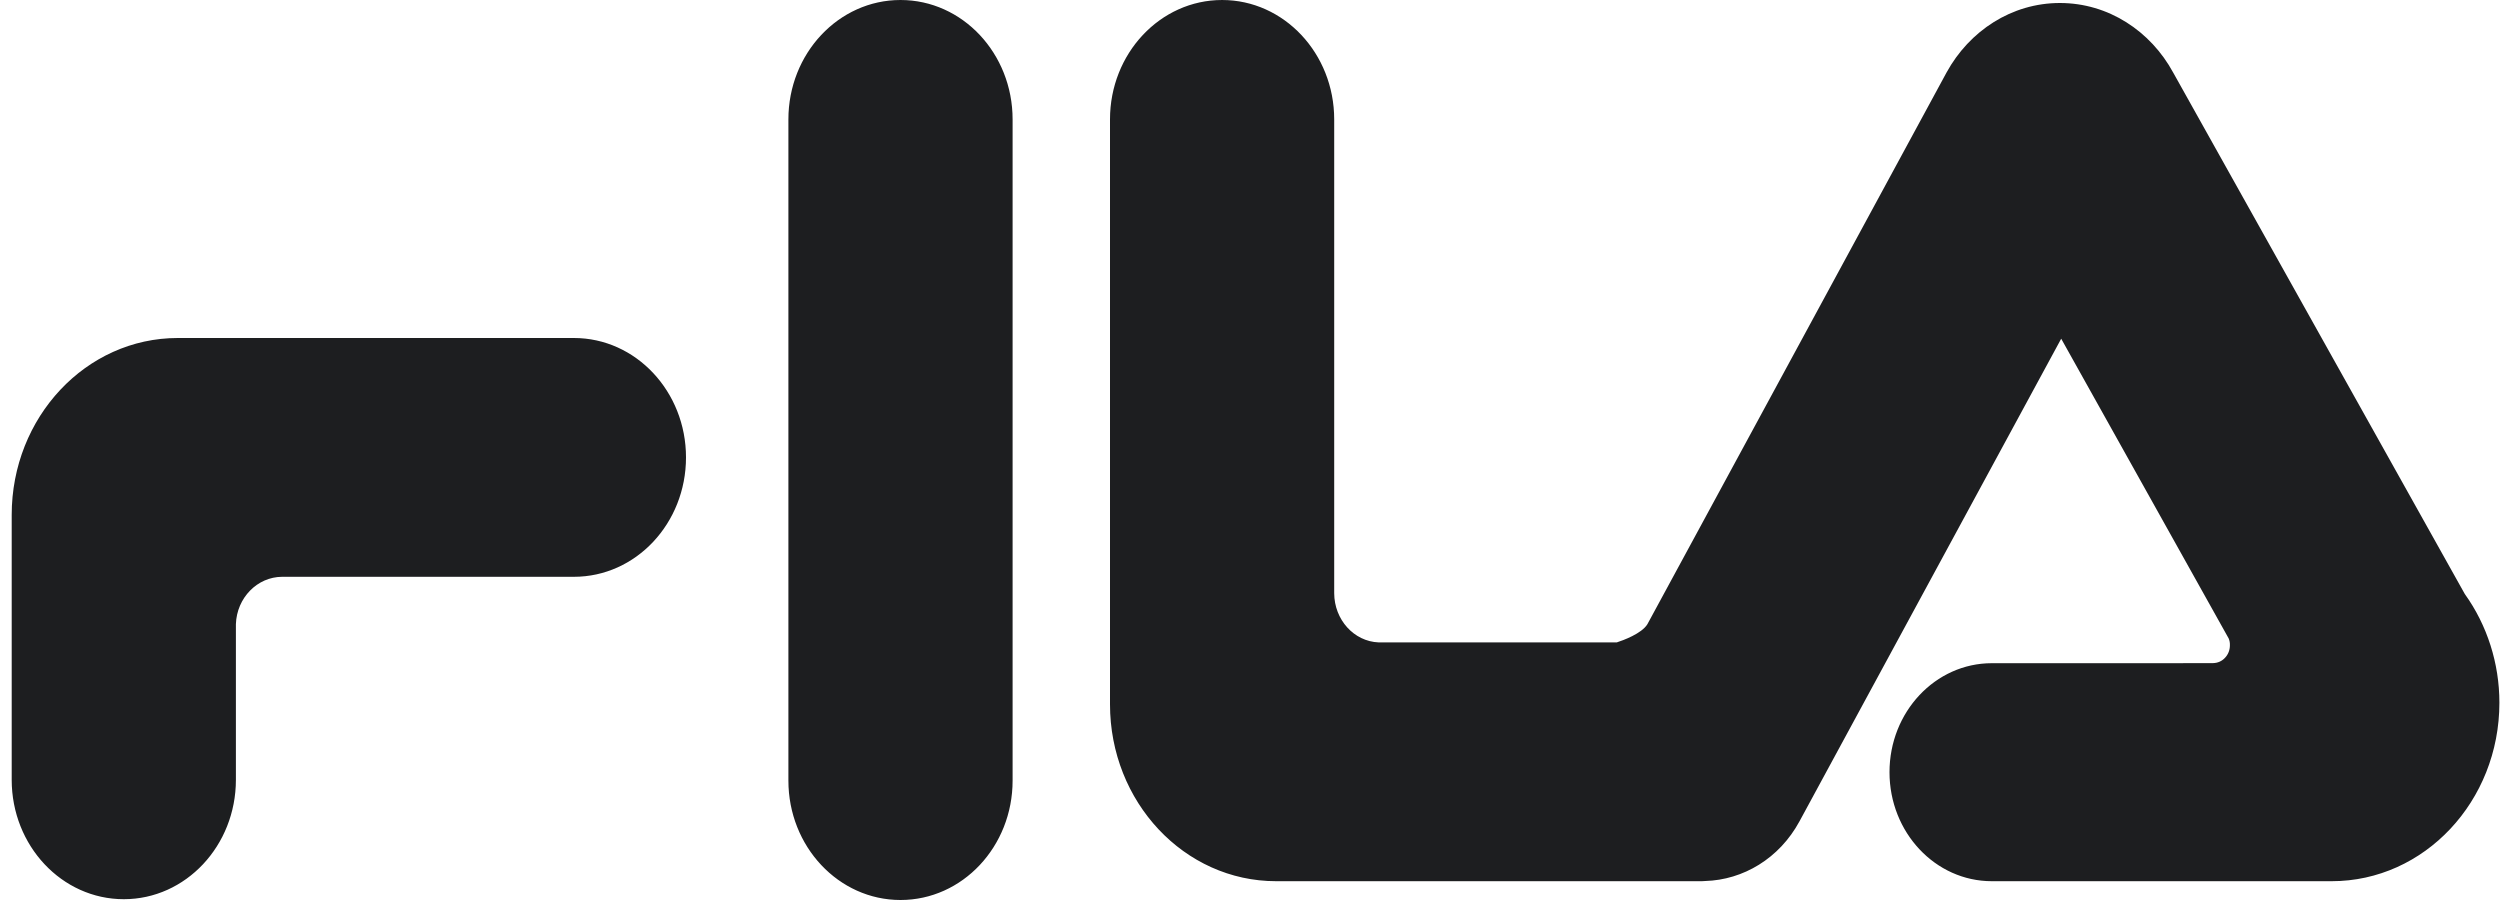 <svg width="25" height="9" viewBox="0 0 25 9" fill="none" xmlns="http://www.w3.org/2000/svg">
<path d="M5.739 3.38C6.358 3.38 6.86 3.915 6.86 4.574C6.86 5.234 6.358 5.768 5.739 5.768H2.821C2.572 5.769 2.368 5.979 2.359 6.241V7.798C2.359 8.457 1.857 8.992 1.238 8.992C0.619 8.992 0.117 8.457 0.117 7.798V5.149C0.117 4.172 0.86 3.38 1.778 3.38H5.739V3.38ZM7.884 1.194C7.884 0.535 8.386 -1.52588e-05 9.005 -1.52588e-05C9.625 -1.52588e-05 10.126 0.535 10.126 1.194V7.806C10.126 8.465 9.625 9 9.005 9C8.386 9 7.884 8.465 7.884 7.806V1.194ZM21.682 6.632L22.132 6.631C22.177 6.63 22.219 6.612 22.25 6.578C22.282 6.545 22.299 6.5 22.299 6.453C22.3 6.43 22.296 6.406 22.287 6.385L20.612 3.387L17.995 8.213C17.793 8.586 17.43 8.799 17.053 8.81C17.042 8.811 17.031 8.812 17.019 8.812H12.761C11.843 8.812 11.1 8.02 11.1 7.043V1.194C11.1 0.535 11.602 2.7714e-05 12.221 2.7714e-05C12.84 2.7714e-05 13.342 0.535 13.342 1.194V5.932C13.343 6.197 13.539 6.414 13.786 6.424H16.168C16.23 6.404 16.417 6.336 16.474 6.242L19.466 0.724C19.694 0.309 20.116 0.03 20.599 0.03C21.083 0.03 21.506 0.31 21.732 0.726L24.648 5.94C24.872 6.252 24.994 6.634 24.994 7.027C24.994 8.013 24.243 8.812 23.317 8.812H19.918C19.353 8.812 18.895 8.324 18.895 7.722C18.895 7.12 19.353 6.632 19.918 6.632H21.682Z" fill="#1D1E20"/>
</svg>

